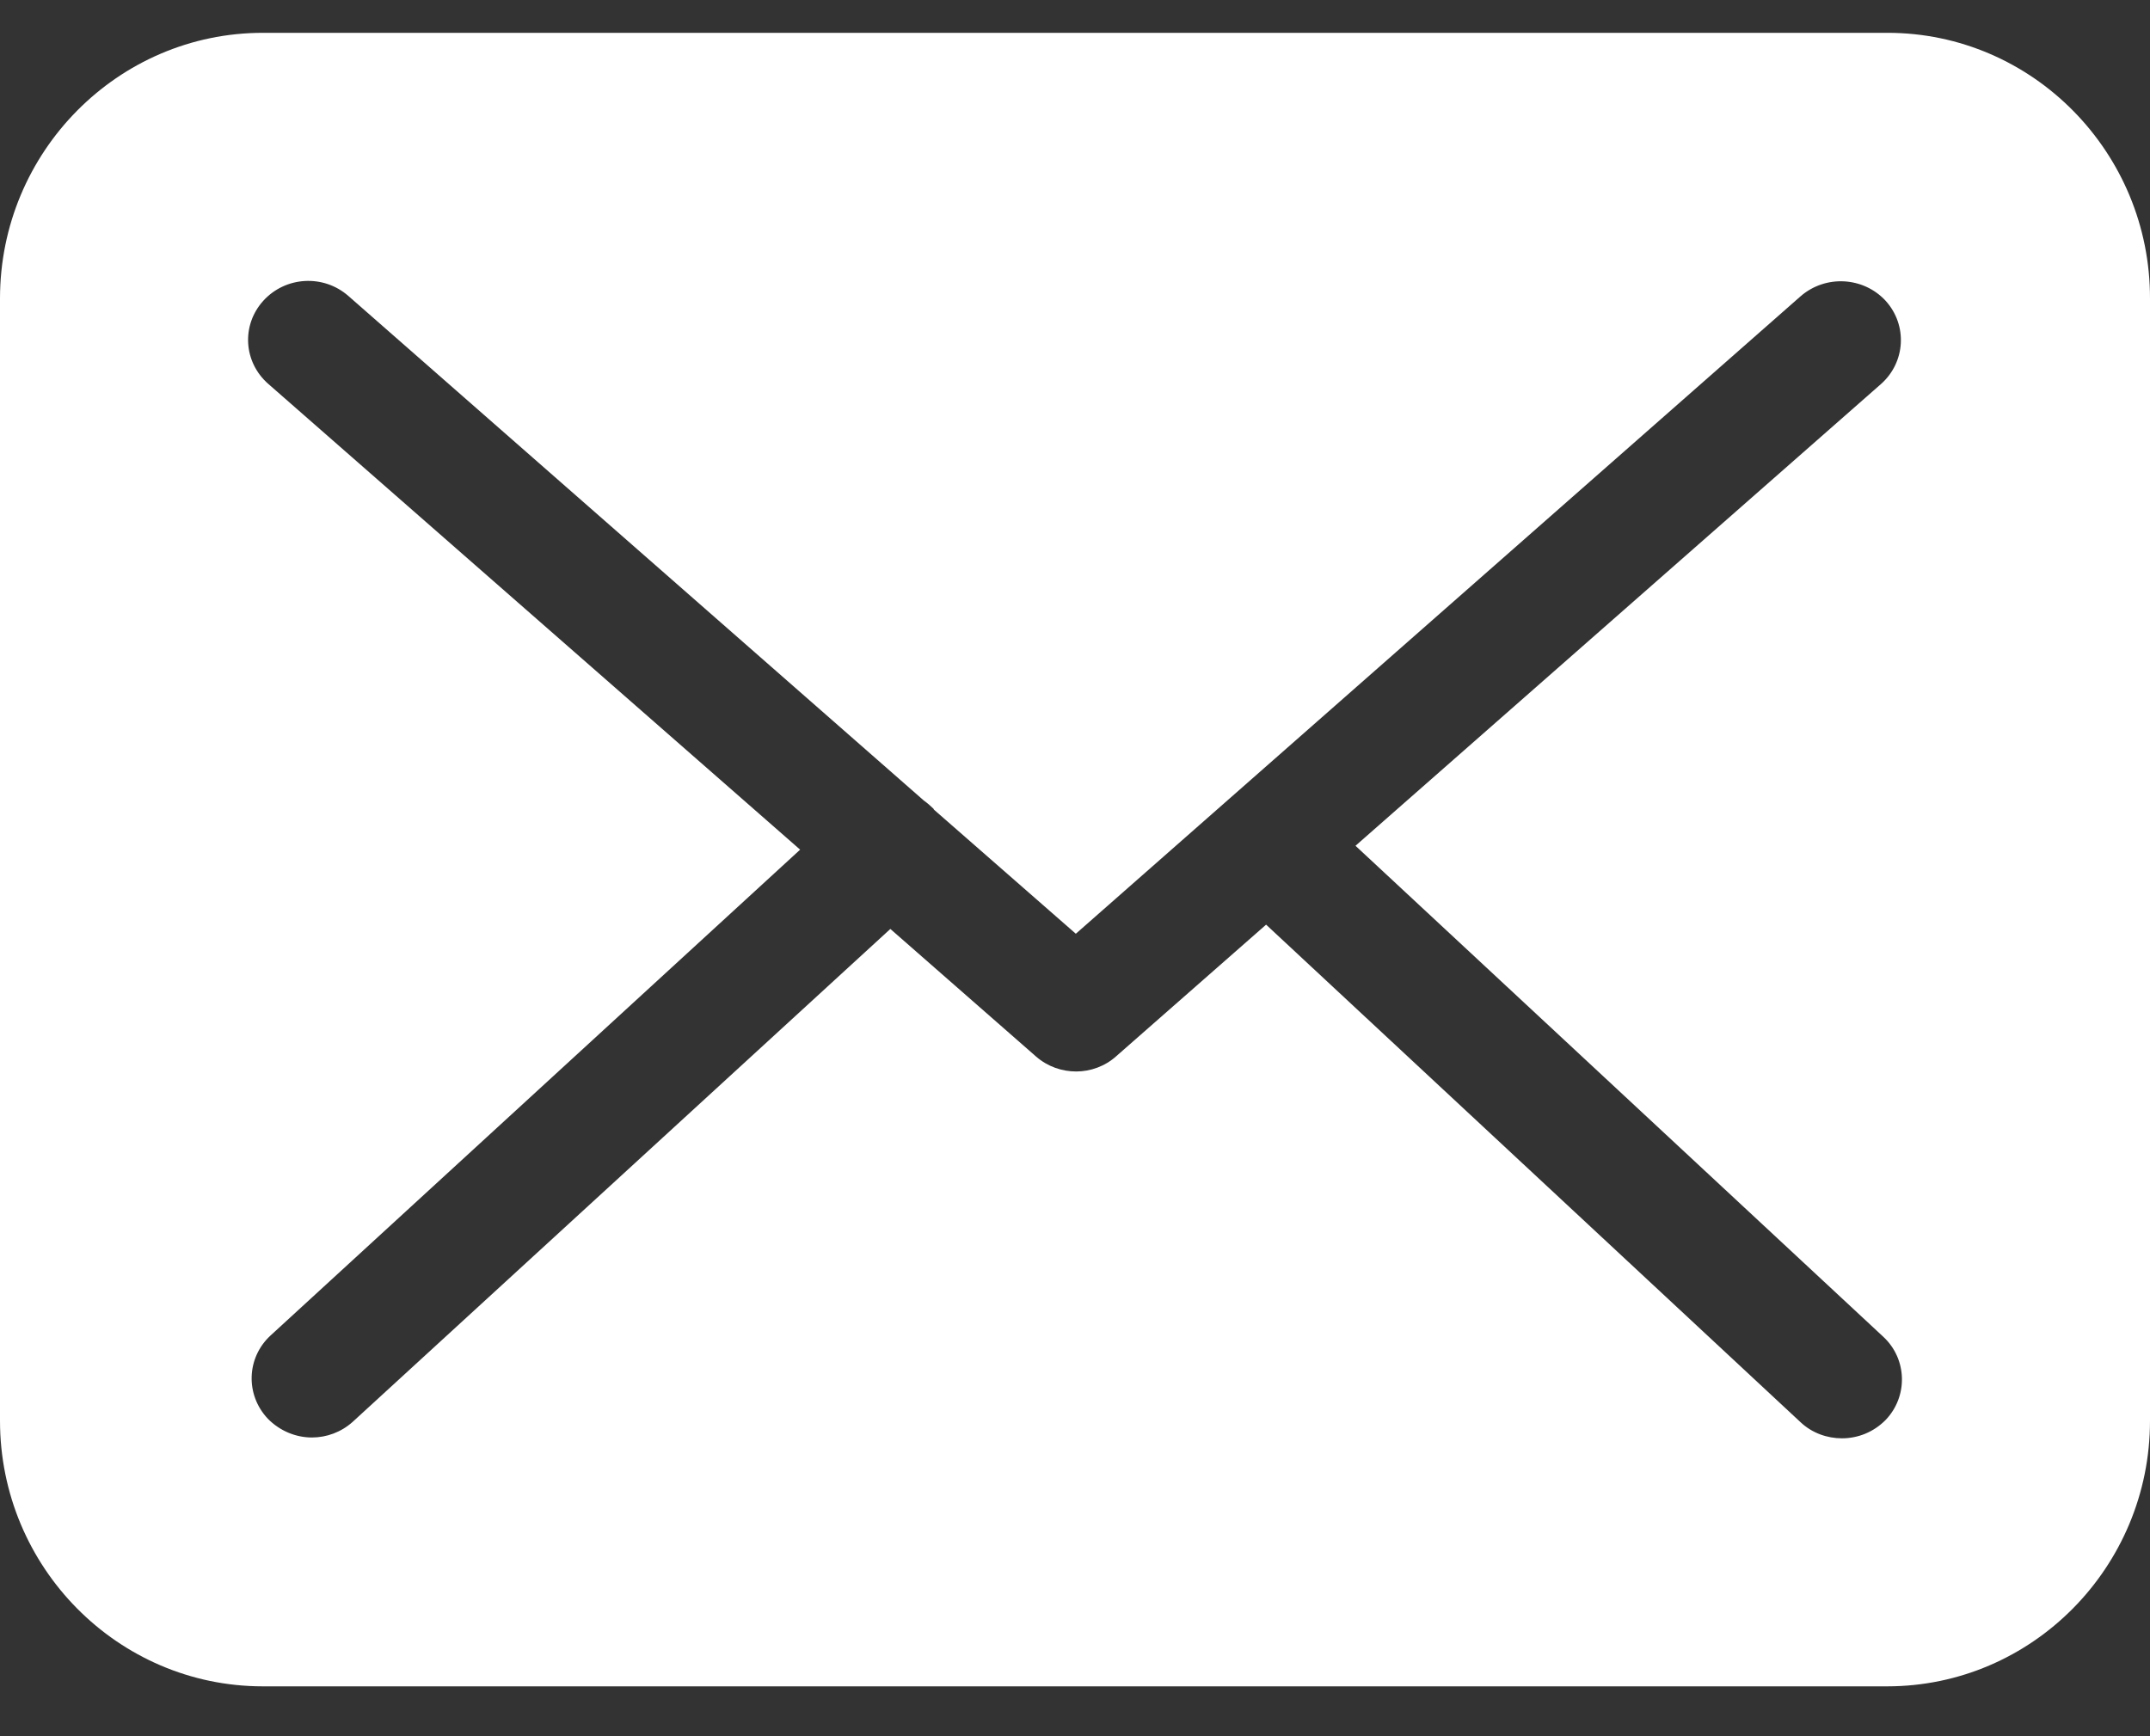 <svg width="26" height="21" viewBox="0 0 26 21" fill="none" xmlns="http://www.w3.org/2000/svg">
<rect x="0" y="0" width="26" height="21" fill="#333333" stroke="none"/>
<path fill-rule="evenodd" clip-rule="evenodd" d="M22.826 0.397H3.179C1.426 0.397 0 1.838 0 3.611V17.184C0 18.956 1.426 20.397 3.179 20.397H22.821C24.574 20.397 26 18.956 26 17.184V3.616C26.005 1.844 24.58 0.397 22.826 0.397ZM22.748 4.644L16.392 10.23L22.775 16.169C23.065 16.438 23.076 16.891 22.802 17.176C22.656 17.323 22.468 17.397 22.274 17.397C22.097 17.397 21.914 17.334 21.774 17.202L15.311 11.184L13.499 12.775C13.364 12.897 13.187 12.96 13.015 12.96C12.843 12.96 12.671 12.902 12.531 12.781L10.767 11.236L4.266 17.197C4.126 17.323 3.949 17.387 3.772 17.387C3.578 17.387 3.384 17.308 3.239 17.16C2.965 16.87 2.981 16.422 3.271 16.154L9.676 10.277L3.245 4.644C2.943 4.38 2.917 3.932 3.185 3.637C3.454 3.342 3.911 3.316 4.212 3.579L11.171 9.682C11.214 9.713 11.251 9.745 11.289 9.782C11.289 9.787 11.294 9.793 11.3 9.798L13.01 11.294L21.774 3.584C22.076 3.321 22.533 3.347 22.802 3.637C23.07 3.932 23.044 4.38 22.748 4.644Z" fill="white"/>
</svg>
